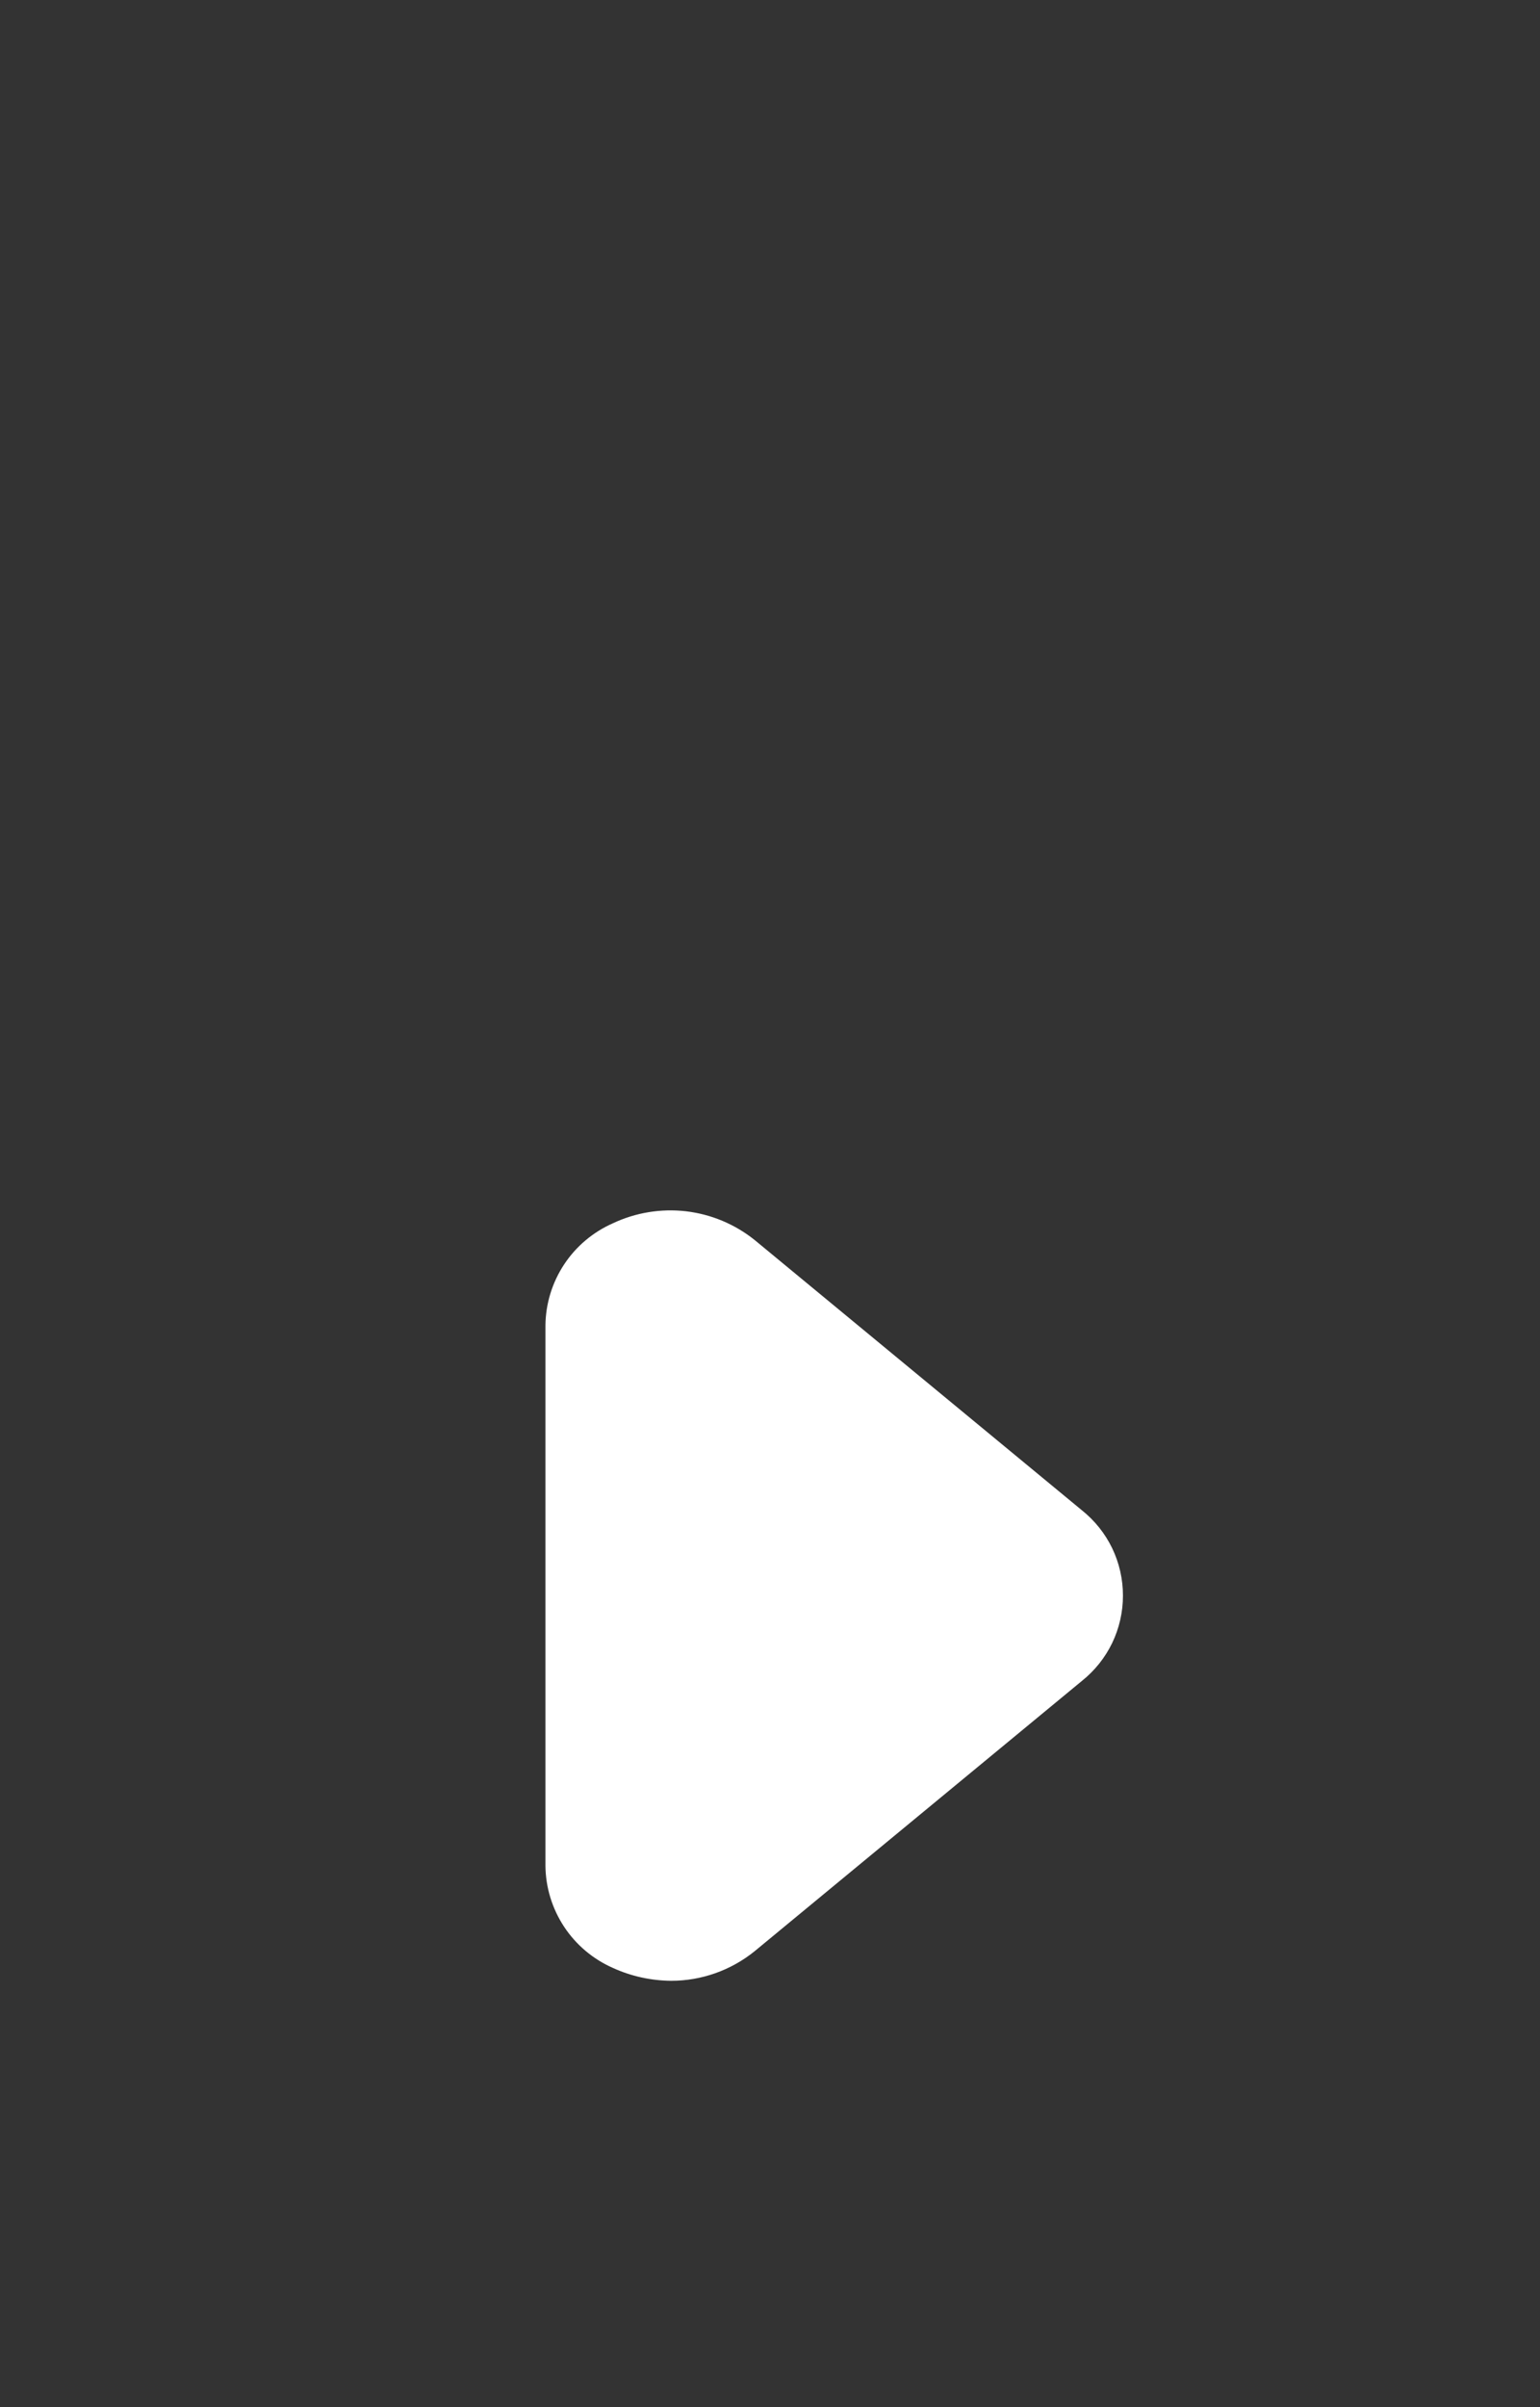 <svg width="16" height="25" viewBox="0 0 16 25" fill="none" xmlns="http://www.w3.org/2000/svg">
<rect x="0" y="0" width="16" height="25" fill="#333333" stroke="none"/>
<path d="M6.973 20.572C6.764 20.57 6.557 20.525 6.367 20.438C6.161 20.347 5.985 20.199 5.861 20.011C5.737 19.823 5.669 19.603 5.667 19.378V13.765C5.669 13.54 5.737 13.32 5.861 13.132C5.985 12.944 6.161 12.796 6.367 12.705C6.604 12.593 6.868 12.55 7.128 12.58C7.389 12.611 7.635 12.714 7.84 12.878L11.24 15.685C11.373 15.791 11.481 15.926 11.555 16.079C11.629 16.233 11.667 16.401 11.667 16.572C11.667 16.742 11.629 16.91 11.555 17.064C11.481 17.217 11.373 17.352 11.24 17.458L7.84 20.265C7.595 20.463 7.289 20.572 6.973 20.572Z" fill="white"/>
</svg>
